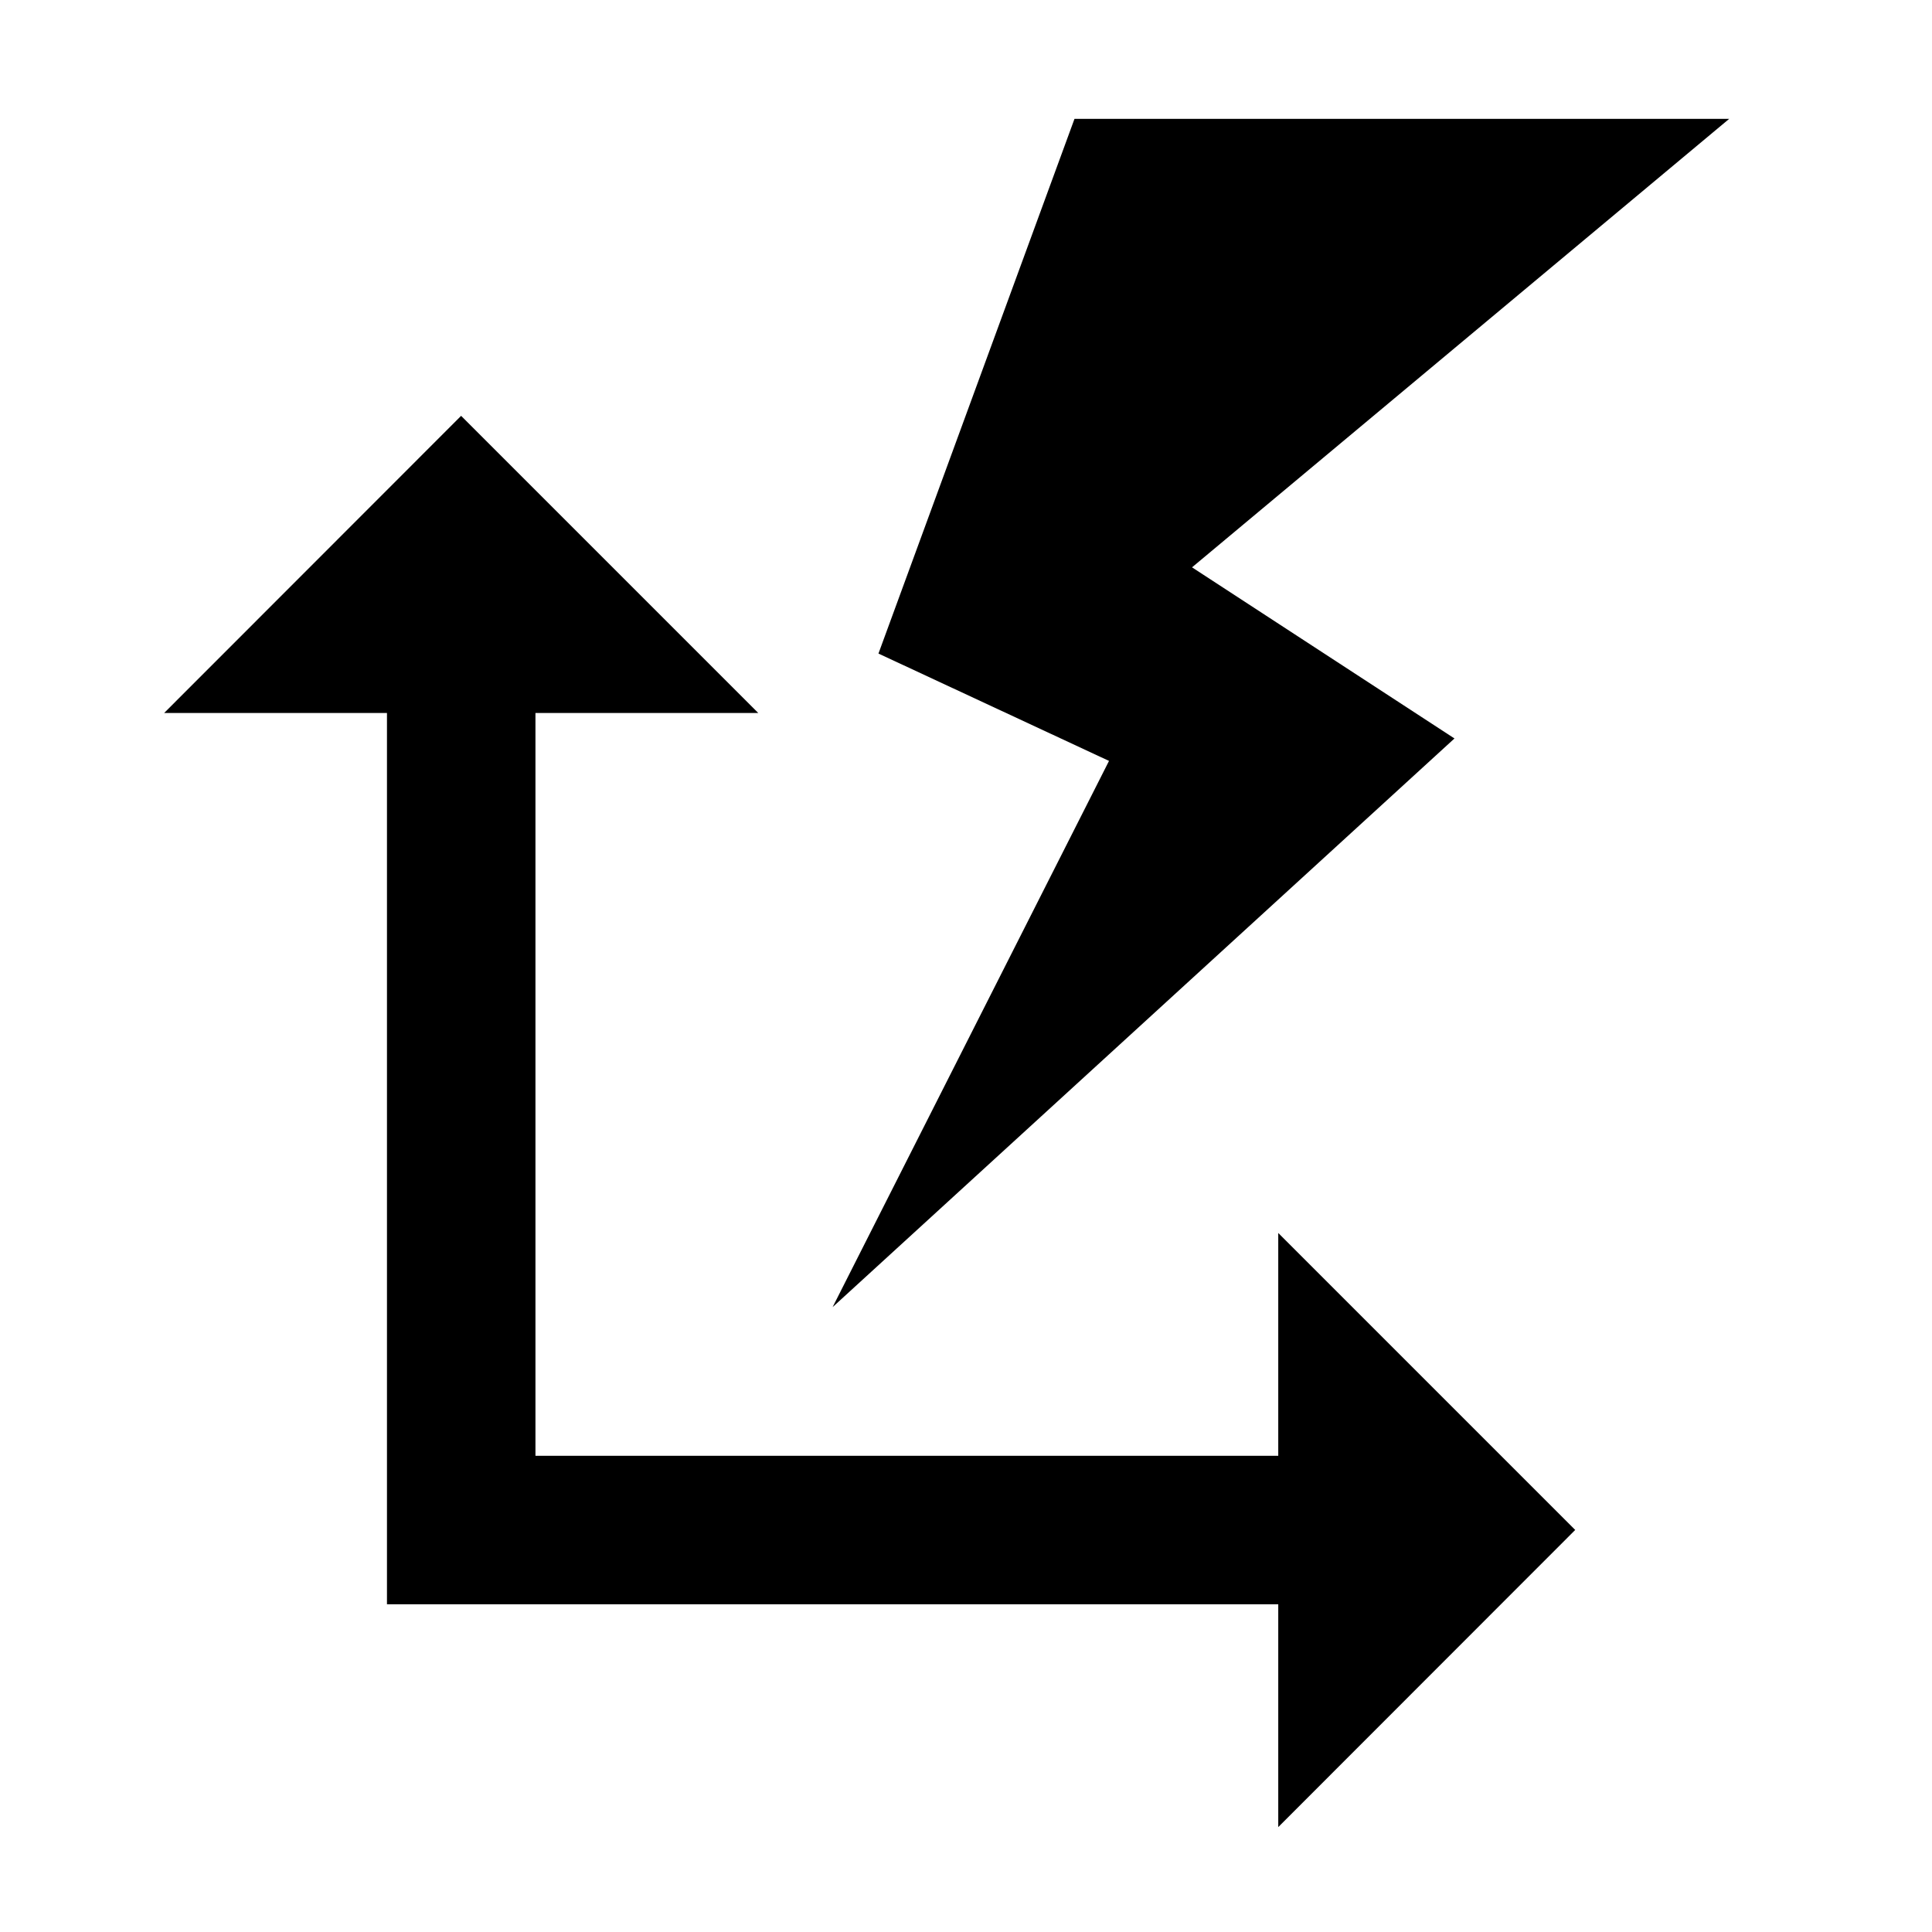 <?xml version="1.0" encoding="utf-8"?>
<!-- Generator: Adobe Illustrator 19.0.0, SVG Export Plug-In . SVG Version: 6.00 Build 0)  -->
<svg version="1.1" xmlns="http://www.w3.org/2000/svg" xmlns:xlink="http://www.w3.org/1999/xlink" x="0px" y="0px"
	 viewBox="0 0 1024 1024" style="enable-background:new 0 0 1024 1024;" xml:space="preserve">
<g id="_x30_">
</g>
<g id="_x33_">
	<g id="LINE_18_">
		<g id="XMLID_1_">
			<g>
				<polygon points="834.9,810.9 677.5,968.4 677.5,850.3 205.1,850.3 205.1,377.9 87,377.9 244.4,220.4 401.9,377.9 283.8,377.9 
					283.8,771.6 677.5,771.6 677.5,653.5 				"/>
				<polygon points="916.5,63 631.8,300.7 770.9,391.4 441.3,692.8 587.8,403.3 465.6,346.4 569.5,63 				"/>
			</g>
			<g>
			</g>
		</g>
	</g>
</g>
<g id="_x36_">
</g>
</svg>
